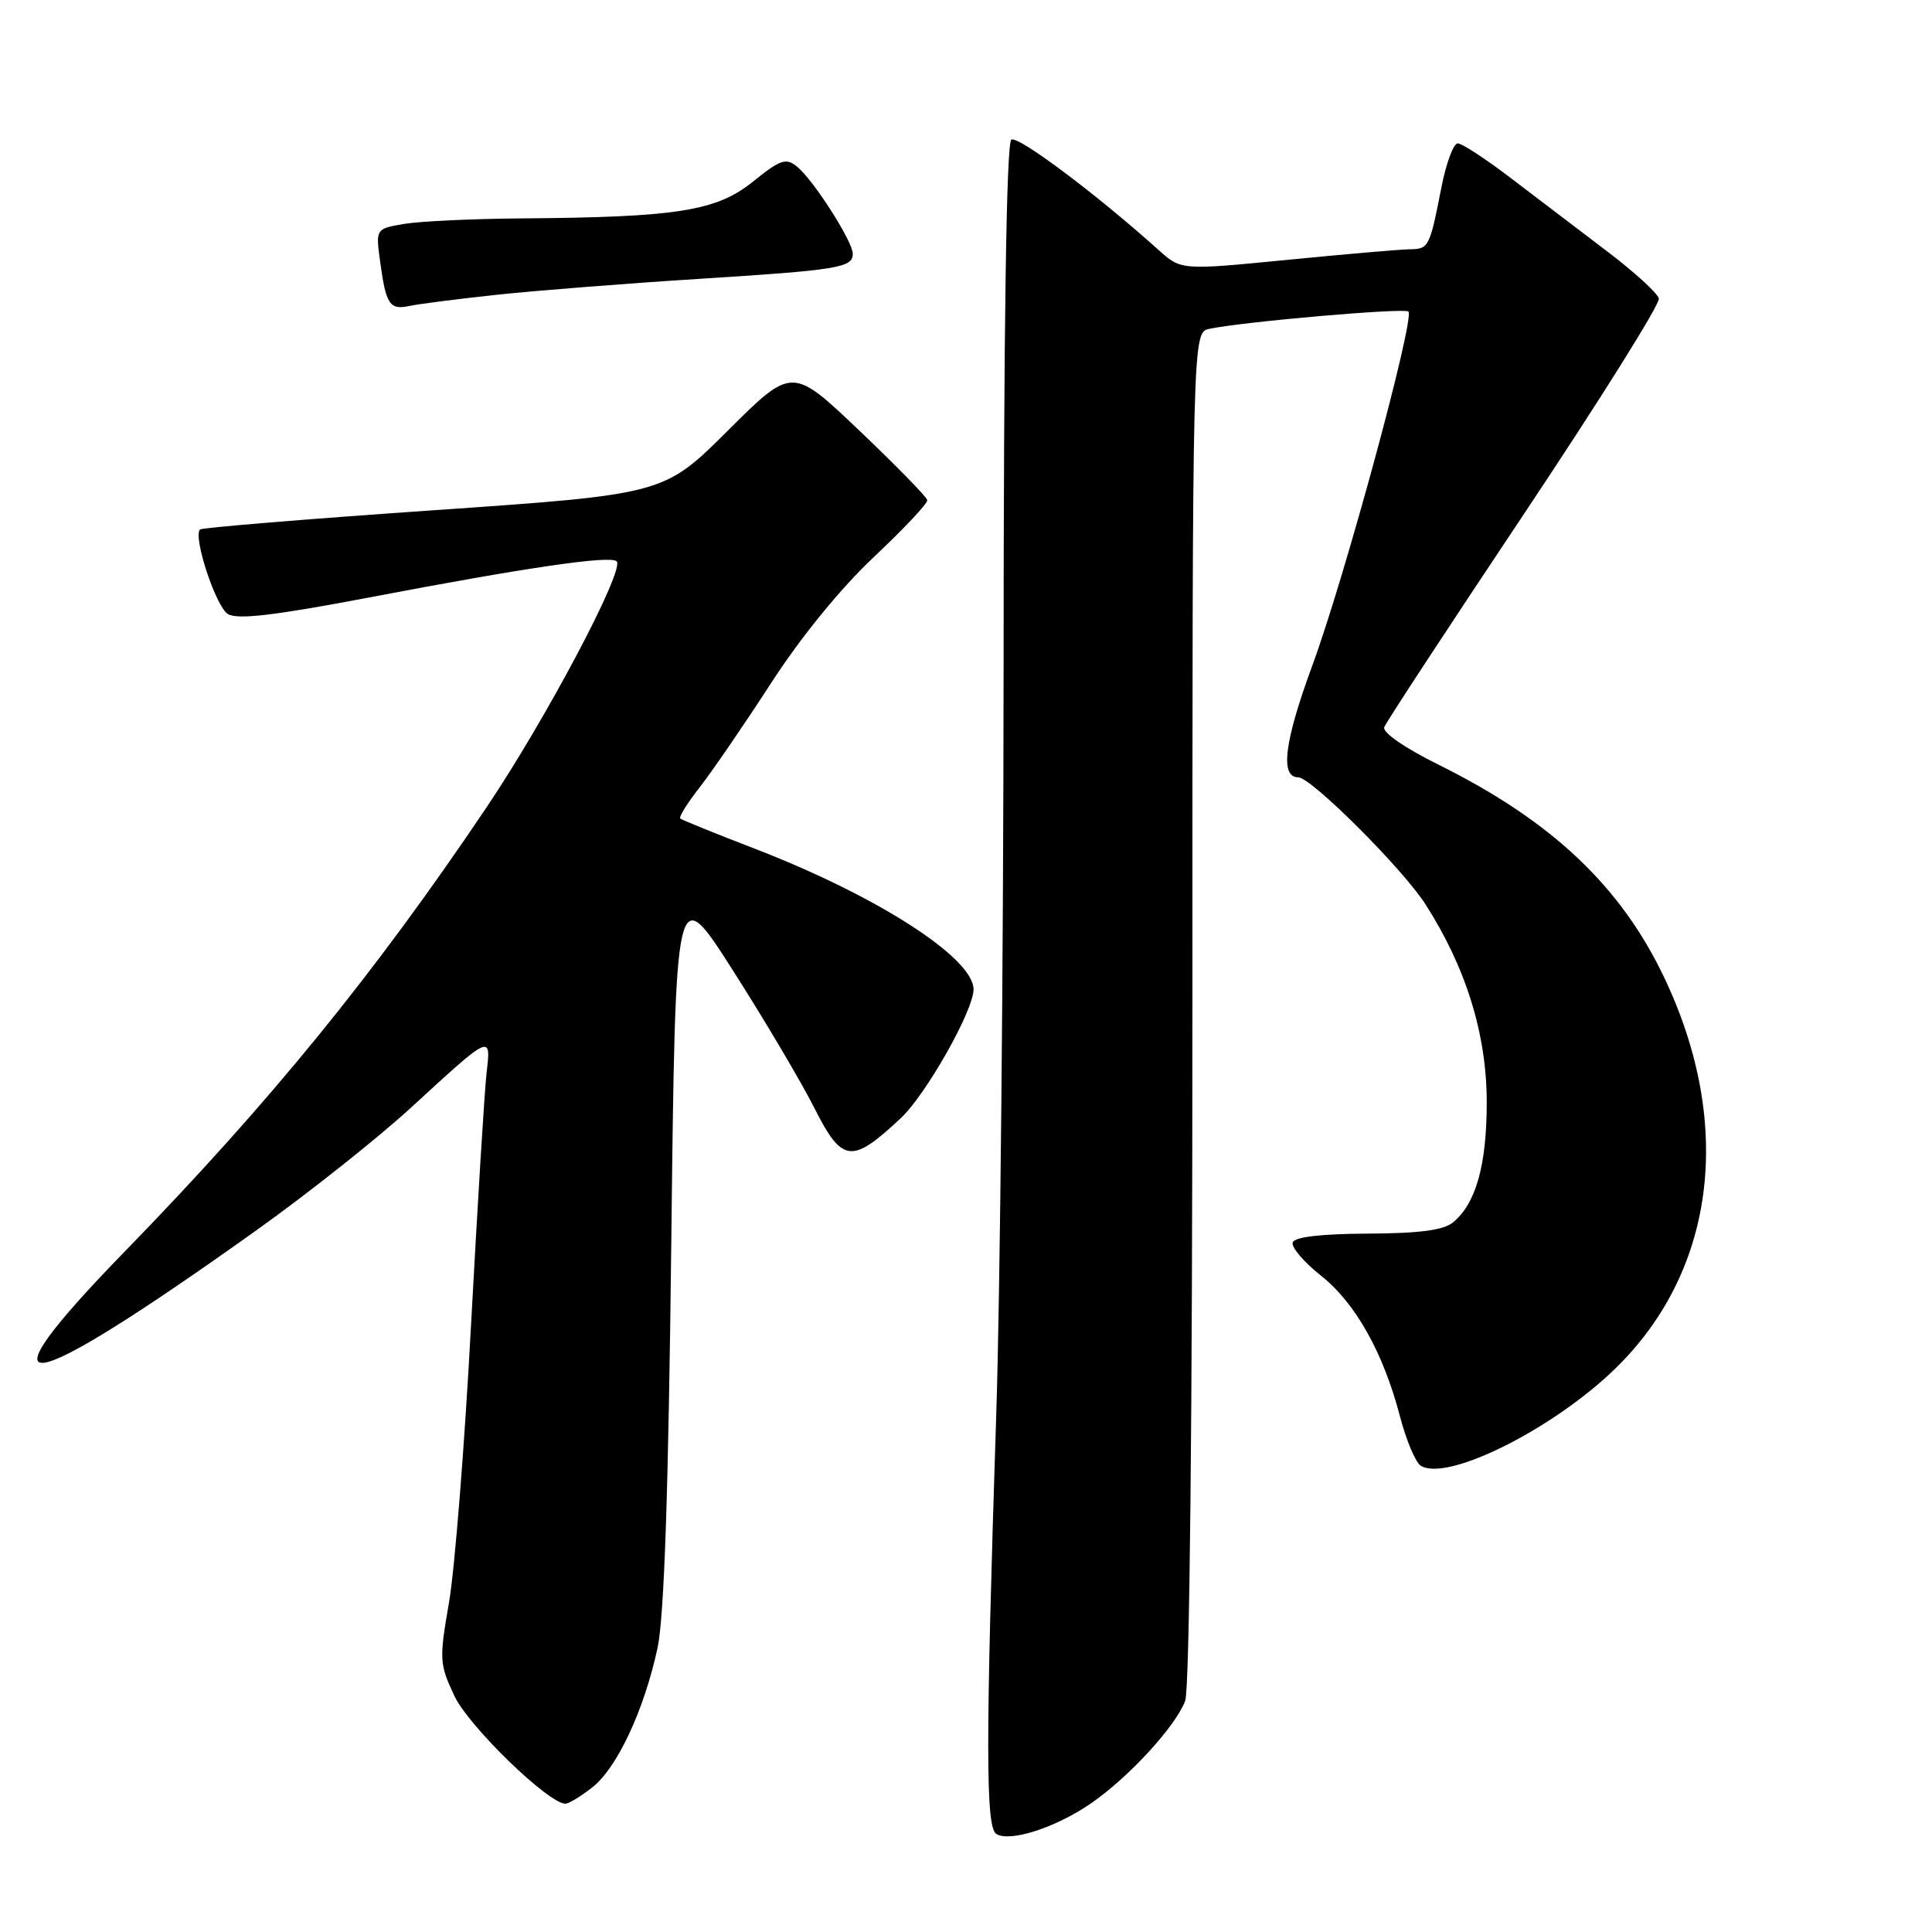 <?xml version="1.0" encoding="UTF-8" standalone="no"?>
<!DOCTYPE svg PUBLIC "-//W3C//DTD SVG 1.1//EN" "http://www.w3.org/Graphics/SVG/1.1/DTD/svg11.dtd" >
<svg xmlns="http://www.w3.org/2000/svg" xmlns:xlink="http://www.w3.org/1999/xlink" version="1.1" viewBox="0 0 256 256">
 <g >
 <path fill="currentColor"
d=" M 144.54 238.97 C 149.53 235.54 155.76 228.77 157.04 225.38 C 157.63 223.85 158.00 187.86 158.00 133.45 C 158.00 44.04 158.00 44.04 160.25 43.57 C 164.87 42.61 186.11 40.77 186.62 41.28 C 187.51 42.17 178.20 76.46 173.91 88.13 C 170.17 98.28 169.58 103.00 172.03 103.00 C 173.73 103.00 185.86 115.10 188.88 119.82 C 194.25 128.19 197.00 137.06 197.00 146.05 C 197.00 154.37 195.58 159.45 192.55 161.96 C 191.29 163.01 188.09 163.43 181.23 163.46 C 175.04 163.49 171.53 163.90 171.29 164.63 C 171.08 165.25 172.75 167.22 175.00 169.00 C 179.60 172.64 183.30 179.23 185.50 187.67 C 186.32 190.81 187.55 193.74 188.24 194.20 C 191.54 196.36 205.01 189.79 213.42 181.93 C 227.26 168.98 229.92 149.23 220.49 129.47 C 214.71 117.35 205.52 108.71 190.58 101.31 C 186.12 99.10 183.15 97.05 183.42 96.35 C 183.67 95.69 192.03 82.94 202.00 68.00 C 211.96 53.07 219.98 40.27 219.81 39.56 C 219.64 38.85 216.57 36.05 213.00 33.34 C 209.43 30.63 203.73 26.29 200.34 23.71 C 196.96 21.12 193.73 19.00 193.16 19.00 C 192.60 19.00 191.63 21.59 191.01 24.75 C 189.43 32.81 189.33 33.00 186.78 33.03 C 185.53 33.05 178.20 33.68 170.50 34.44 C 156.50 35.81 156.50 35.81 153.50 33.11 C 145.37 25.79 134.90 17.94 134.01 18.50 C 133.35 18.90 132.99 43.13 132.98 88.81 C 132.96 127.14 132.53 171.49 132.01 187.36 C 130.59 231.08 130.59 242.13 132.02 243.01 C 133.83 244.13 139.89 242.17 144.54 238.97 Z  M 78.50 236.82 C 81.77 234.25 85.34 226.62 87.12 218.40 C 88.01 214.31 88.57 197.79 88.95 164.58 C 89.50 116.66 89.50 116.66 97.11 128.58 C 101.30 135.14 106.15 143.34 107.90 146.80 C 111.60 154.13 112.85 154.27 119.38 148.14 C 122.73 144.99 129.00 133.89 129.00 131.10 C 129.00 126.92 116.17 118.68 99.94 112.43 C 94.75 110.43 90.33 108.64 90.13 108.45 C 89.93 108.25 91.10 106.38 92.73 104.30 C 94.36 102.21 98.62 96.00 102.18 90.50 C 106.14 84.38 111.44 77.89 115.83 73.77 C 119.77 70.06 122.94 66.69 122.87 66.27 C 122.80 65.85 118.74 61.69 113.85 57.04 C 104.96 48.58 104.96 48.58 96.46 57.04 C 87.97 65.50 87.97 65.50 57.46 67.61 C 40.68 68.77 26.75 69.92 26.50 70.16 C 25.55 71.12 28.59 80.36 30.19 81.36 C 31.43 82.13 36.27 81.57 48.69 79.21 C 69.79 75.18 80.90 73.56 81.71 74.38 C 82.82 75.49 72.40 95.19 64.45 107.01 C 49.59 129.09 35.79 146.04 16.58 165.78 C -3.55 186.45 2.54 185.46 34.10 162.93 C 40.92 158.06 50.10 150.77 54.50 146.73 C 65.15 136.95 65.08 136.98 64.47 142.20 C 64.20 144.56 63.28 159.54 62.42 175.48 C 61.57 191.42 60.25 208.02 59.49 212.37 C 58.19 219.87 58.22 220.49 60.21 224.72 C 62.10 228.74 72.67 239.00 74.92 239.00 C 75.36 239.00 76.98 238.02 78.50 236.82 Z  M 66.00 39.04 C 71.22 38.49 83.15 37.55 92.50 36.96 C 111.05 35.79 113.00 35.47 113.00 33.63 C 113.00 32.01 107.82 23.89 105.64 22.10 C 104.15 20.88 103.44 21.11 99.73 24.10 C 94.91 27.97 89.68 28.79 69.00 28.94 C 62.67 28.99 55.76 29.31 53.63 29.66 C 49.77 30.30 49.77 30.30 50.38 34.73 C 51.15 40.40 51.64 41.11 54.31 40.53 C 55.52 40.27 60.77 39.60 66.00 39.04 Z "/>
</g>
</svg>
